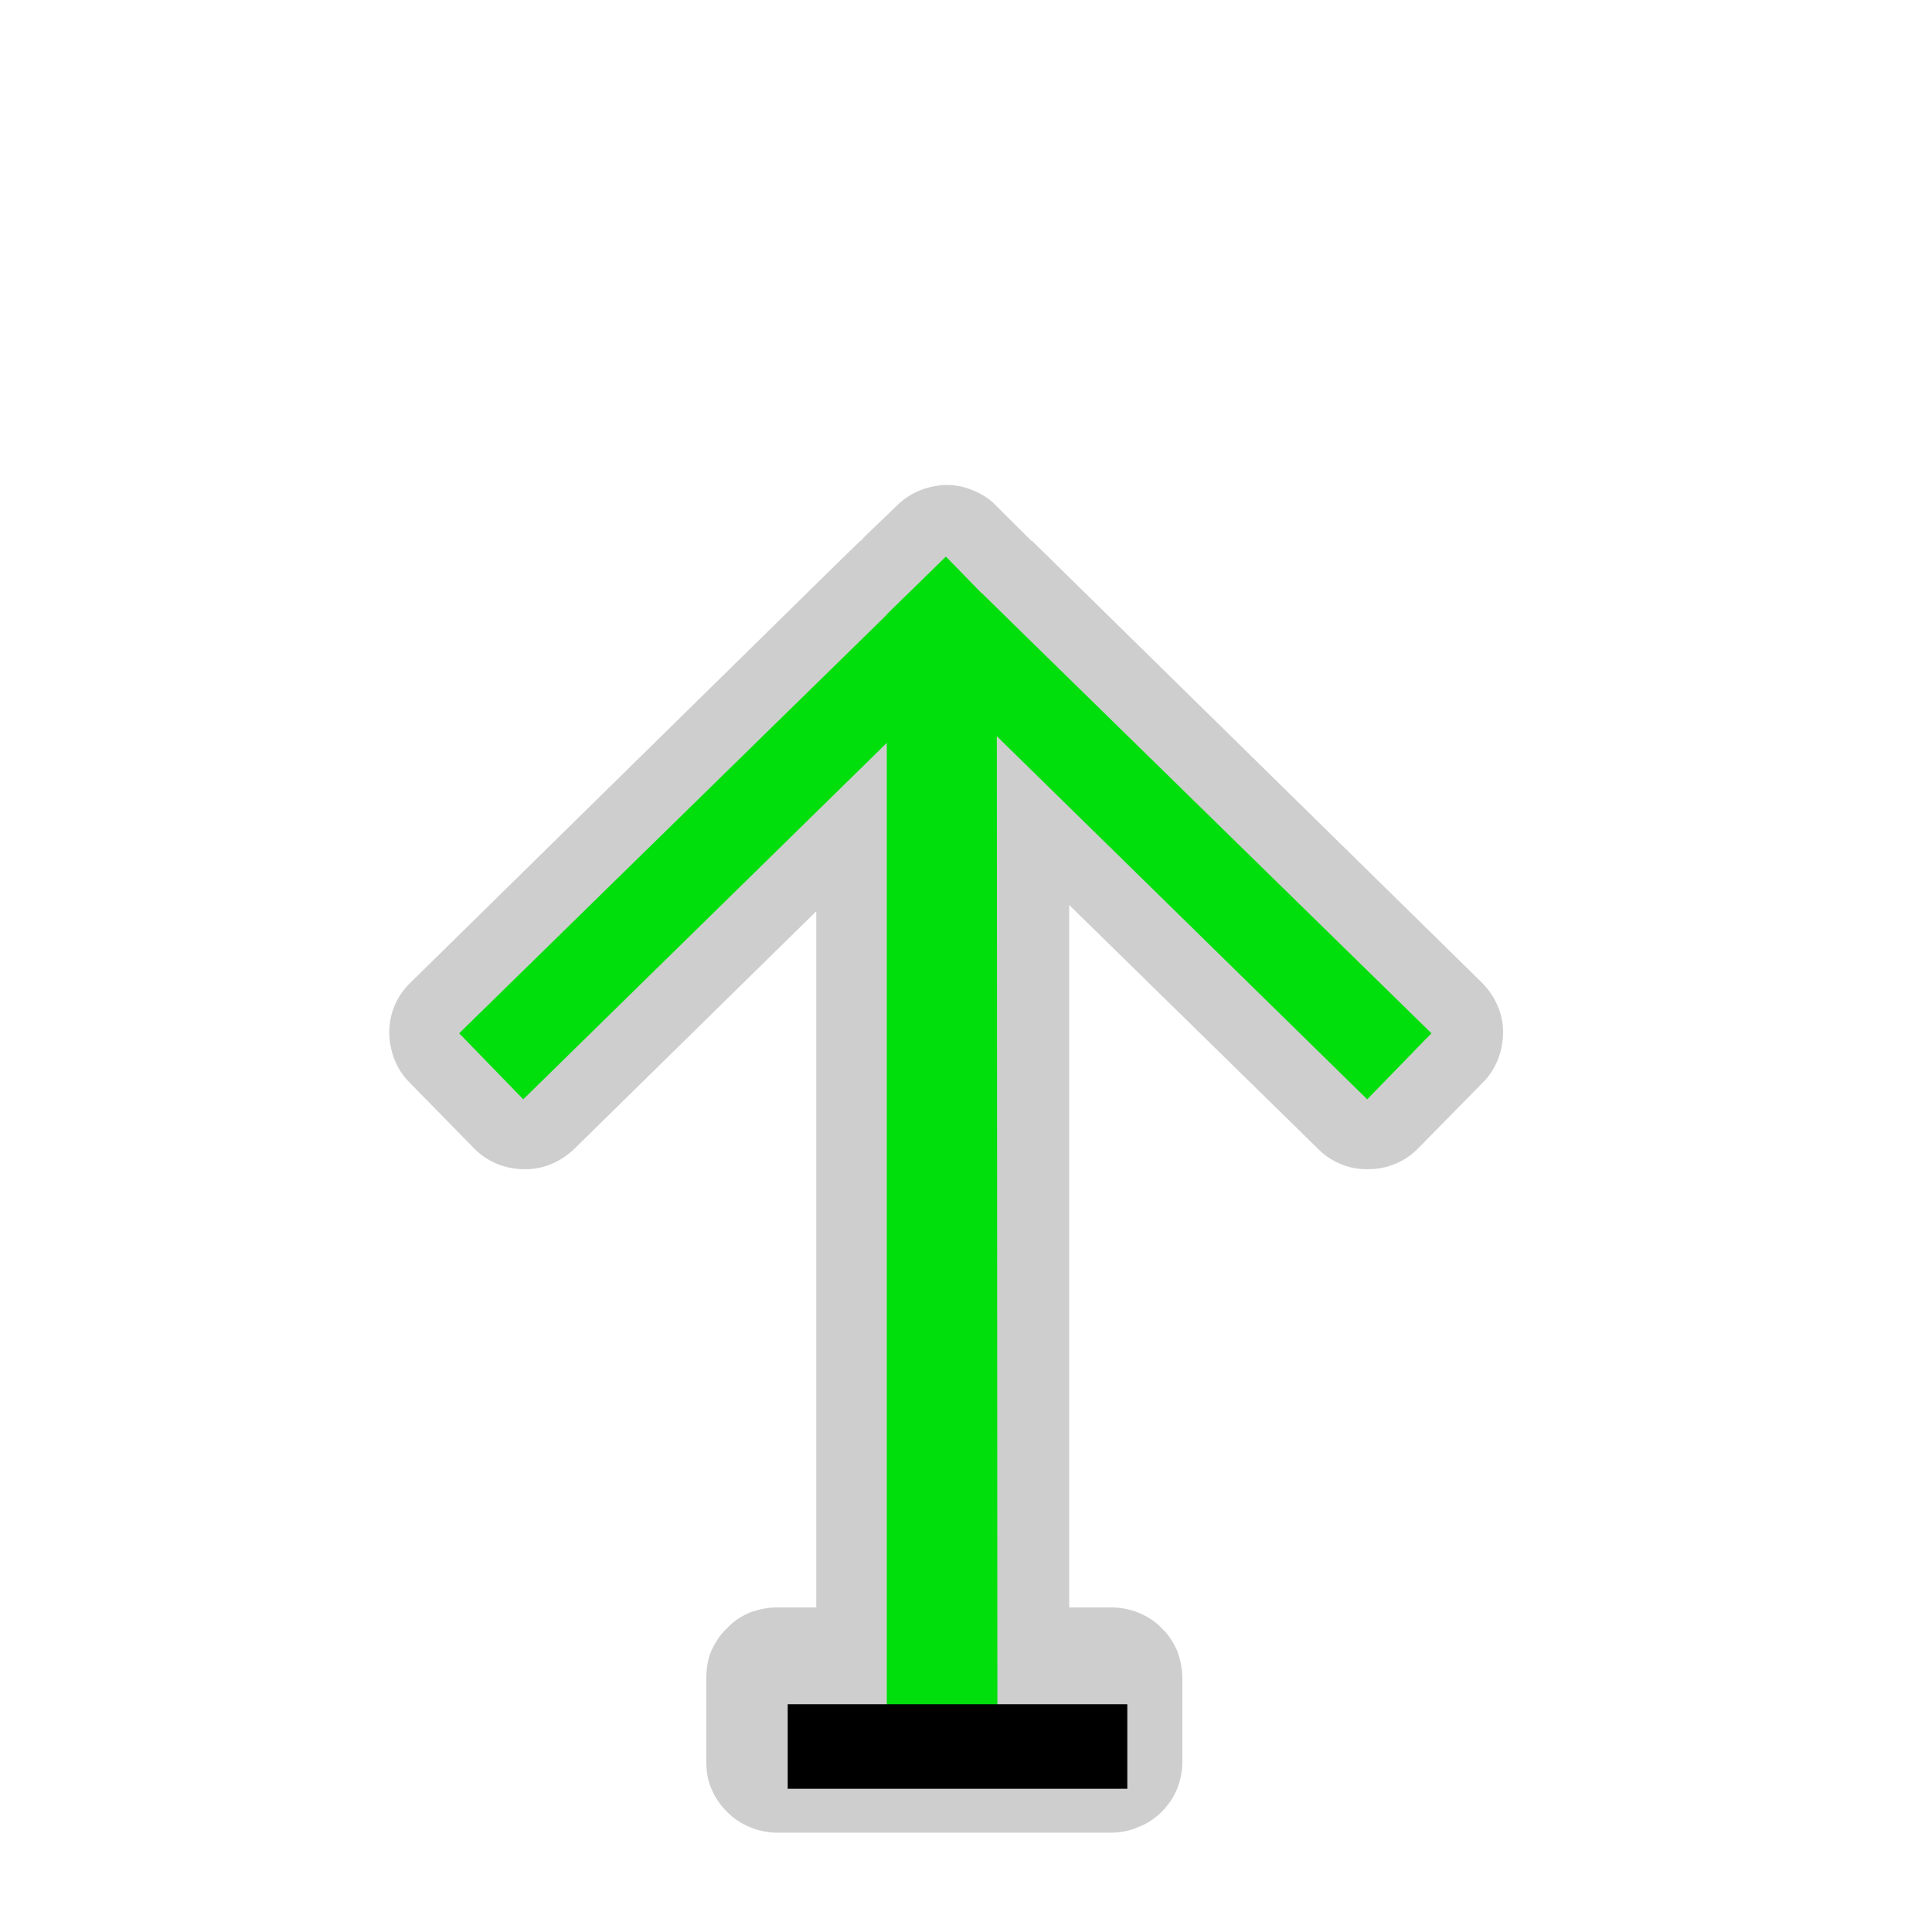 <?xml version="1.0" encoding="UTF-8"?>
<svg xmlns="http://www.w3.org/2000/svg" xmlns:xlink="http://www.w3.org/1999/xlink" width="12" height="12" viewBox="0 0 12 12" version="1.1">
<defs>
<filter id="alpha" filterUnits="objectBoundingBox" x="0%" y="0%" width="100%" height="100%">
  <feColorMatrix type="matrix" in="SourceGraphic" values="0 0 0 0 1 0 0 0 0 1 0 0 0 0 1 0 0 0 1 0"/>
</filter>
<mask id="mask0">
  <g filter="url(#alpha)">
<rect x="0" y="0" width="12" height="12" style="fill:rgb(0%,0%,0%);fill-opacity:0.426;stroke:none;"/>
  </g>
</mask>
<clipPath id="clip1">
  <rect x="0" y="0" width="12" height="12"/>
</clipPath>
<g id="surface5" clip-path="url(#clip1)">
<path style=" stroke:none;fill-rule:nonzero;fill:rgb(55.294%,55.294%,55.294%);fill-opacity:1;" d="M 5.875 3.012 C 5.762 3.016 5.652 3.059 5.57 3.141 L 5.359 3.344 C 5.359 3.344 5.359 3.348 5.359 3.348 C 5.352 3.352 5.348 3.359 5.34 3.363 L 5.203 3.496 L 2.551 6.102 C 2.465 6.184 2.418 6.293 2.418 6.41 C 2.418 6.527 2.461 6.641 2.543 6.723 L 2.941 7.129 C 3.023 7.215 3.137 7.262 3.254 7.262 C 3.367 7.266 3.48 7.219 3.566 7.137 L 5.07 5.66 L 5.07 9.984 L 4.824 9.984 C 4.77 9.984 4.711 9.996 4.656 10.016 C 4.605 10.039 4.555 10.07 4.516 10.113 C 4.473 10.152 4.441 10.203 4.418 10.254 C 4.395 10.309 4.387 10.367 4.387 10.426 L 4.387 10.941 C 4.387 11 4.395 11.059 4.418 11.109 C 4.441 11.164 4.473 11.211 4.516 11.254 C 4.555 11.293 4.605 11.328 4.656 11.348 C 4.711 11.371 4.77 11.383 4.824 11.383 L 6.902 11.383 C 6.961 11.383 7.02 11.371 7.07 11.348 C 7.125 11.328 7.176 11.293 7.215 11.254 C 7.258 11.211 7.289 11.164 7.312 11.109 C 7.332 11.059 7.344 11 7.344 10.941 L 7.344 10.426 C 7.344 10.367 7.332 10.309 7.312 10.254 C 7.289 10.203 7.258 10.152 7.215 10.113 C 7.176 10.07 7.125 10.039 7.07 10.016 C 7.02 9.996 6.961 9.984 6.902 9.984 L 6.641 9.984 L 6.641 5.621 L 8.188 7.137 C 8.27 7.219 8.383 7.266 8.5 7.262 C 8.617 7.262 8.73 7.215 8.812 7.129 L 9.211 6.723 C 9.293 6.641 9.336 6.527 9.336 6.41 C 9.336 6.293 9.285 6.184 9.203 6.102 L 6.414 3.363 C 6.406 3.359 6.398 3.352 6.395 3.348 L 6.191 3.145 C 6.152 3.102 6.102 3.07 6.047 3.047 C 5.992 3.023 5.934 3.012 5.875 3.012 Z M 5.875 3.012 "/>
</g>
</defs>
<g id="surface1">
<use xlink:href="#surface5" mask="url(#mask0)"/>
<path style=" stroke:none;fill-rule:nonzero;fill:rgb(0%,87.451%,4.706%);fill-opacity:1;" d="M 5.508 3.816 L 5.875 3.457 L 6.191 3.781 L 6.195 10.668 L 5.508 10.668 Z M 5.508 3.816 "/>
<path style="fill:none;stroke-width:25;stroke-linecap:butt;stroke-linejoin:miter;stroke:rgb(0%,0%,0%);stroke-opacity:1;stroke-miterlimit:4;" d="M 232.982 516.562 L 333.424 516.562 " transform="matrix(0.021,0,0,0.021,0,0)"/>
<path style=" stroke:none;fill-rule:nonzero;fill:rgb(0%,87.451%,4.706%);fill-opacity:1;" d="M 5.645 3.684 L 6.043 4.09 L 3.25 6.828 L 2.852 6.418 Z M 5.645 3.684 "/>
<path style=" stroke:none;fill-rule:nonzero;fill:rgb(0%,87.451%,4.706%);fill-opacity:1;" d="M 6.098 3.684 L 5.699 4.09 L 8.492 6.828 L 8.891 6.418 Z M 6.098 3.684 "/>
</g>
</svg>
